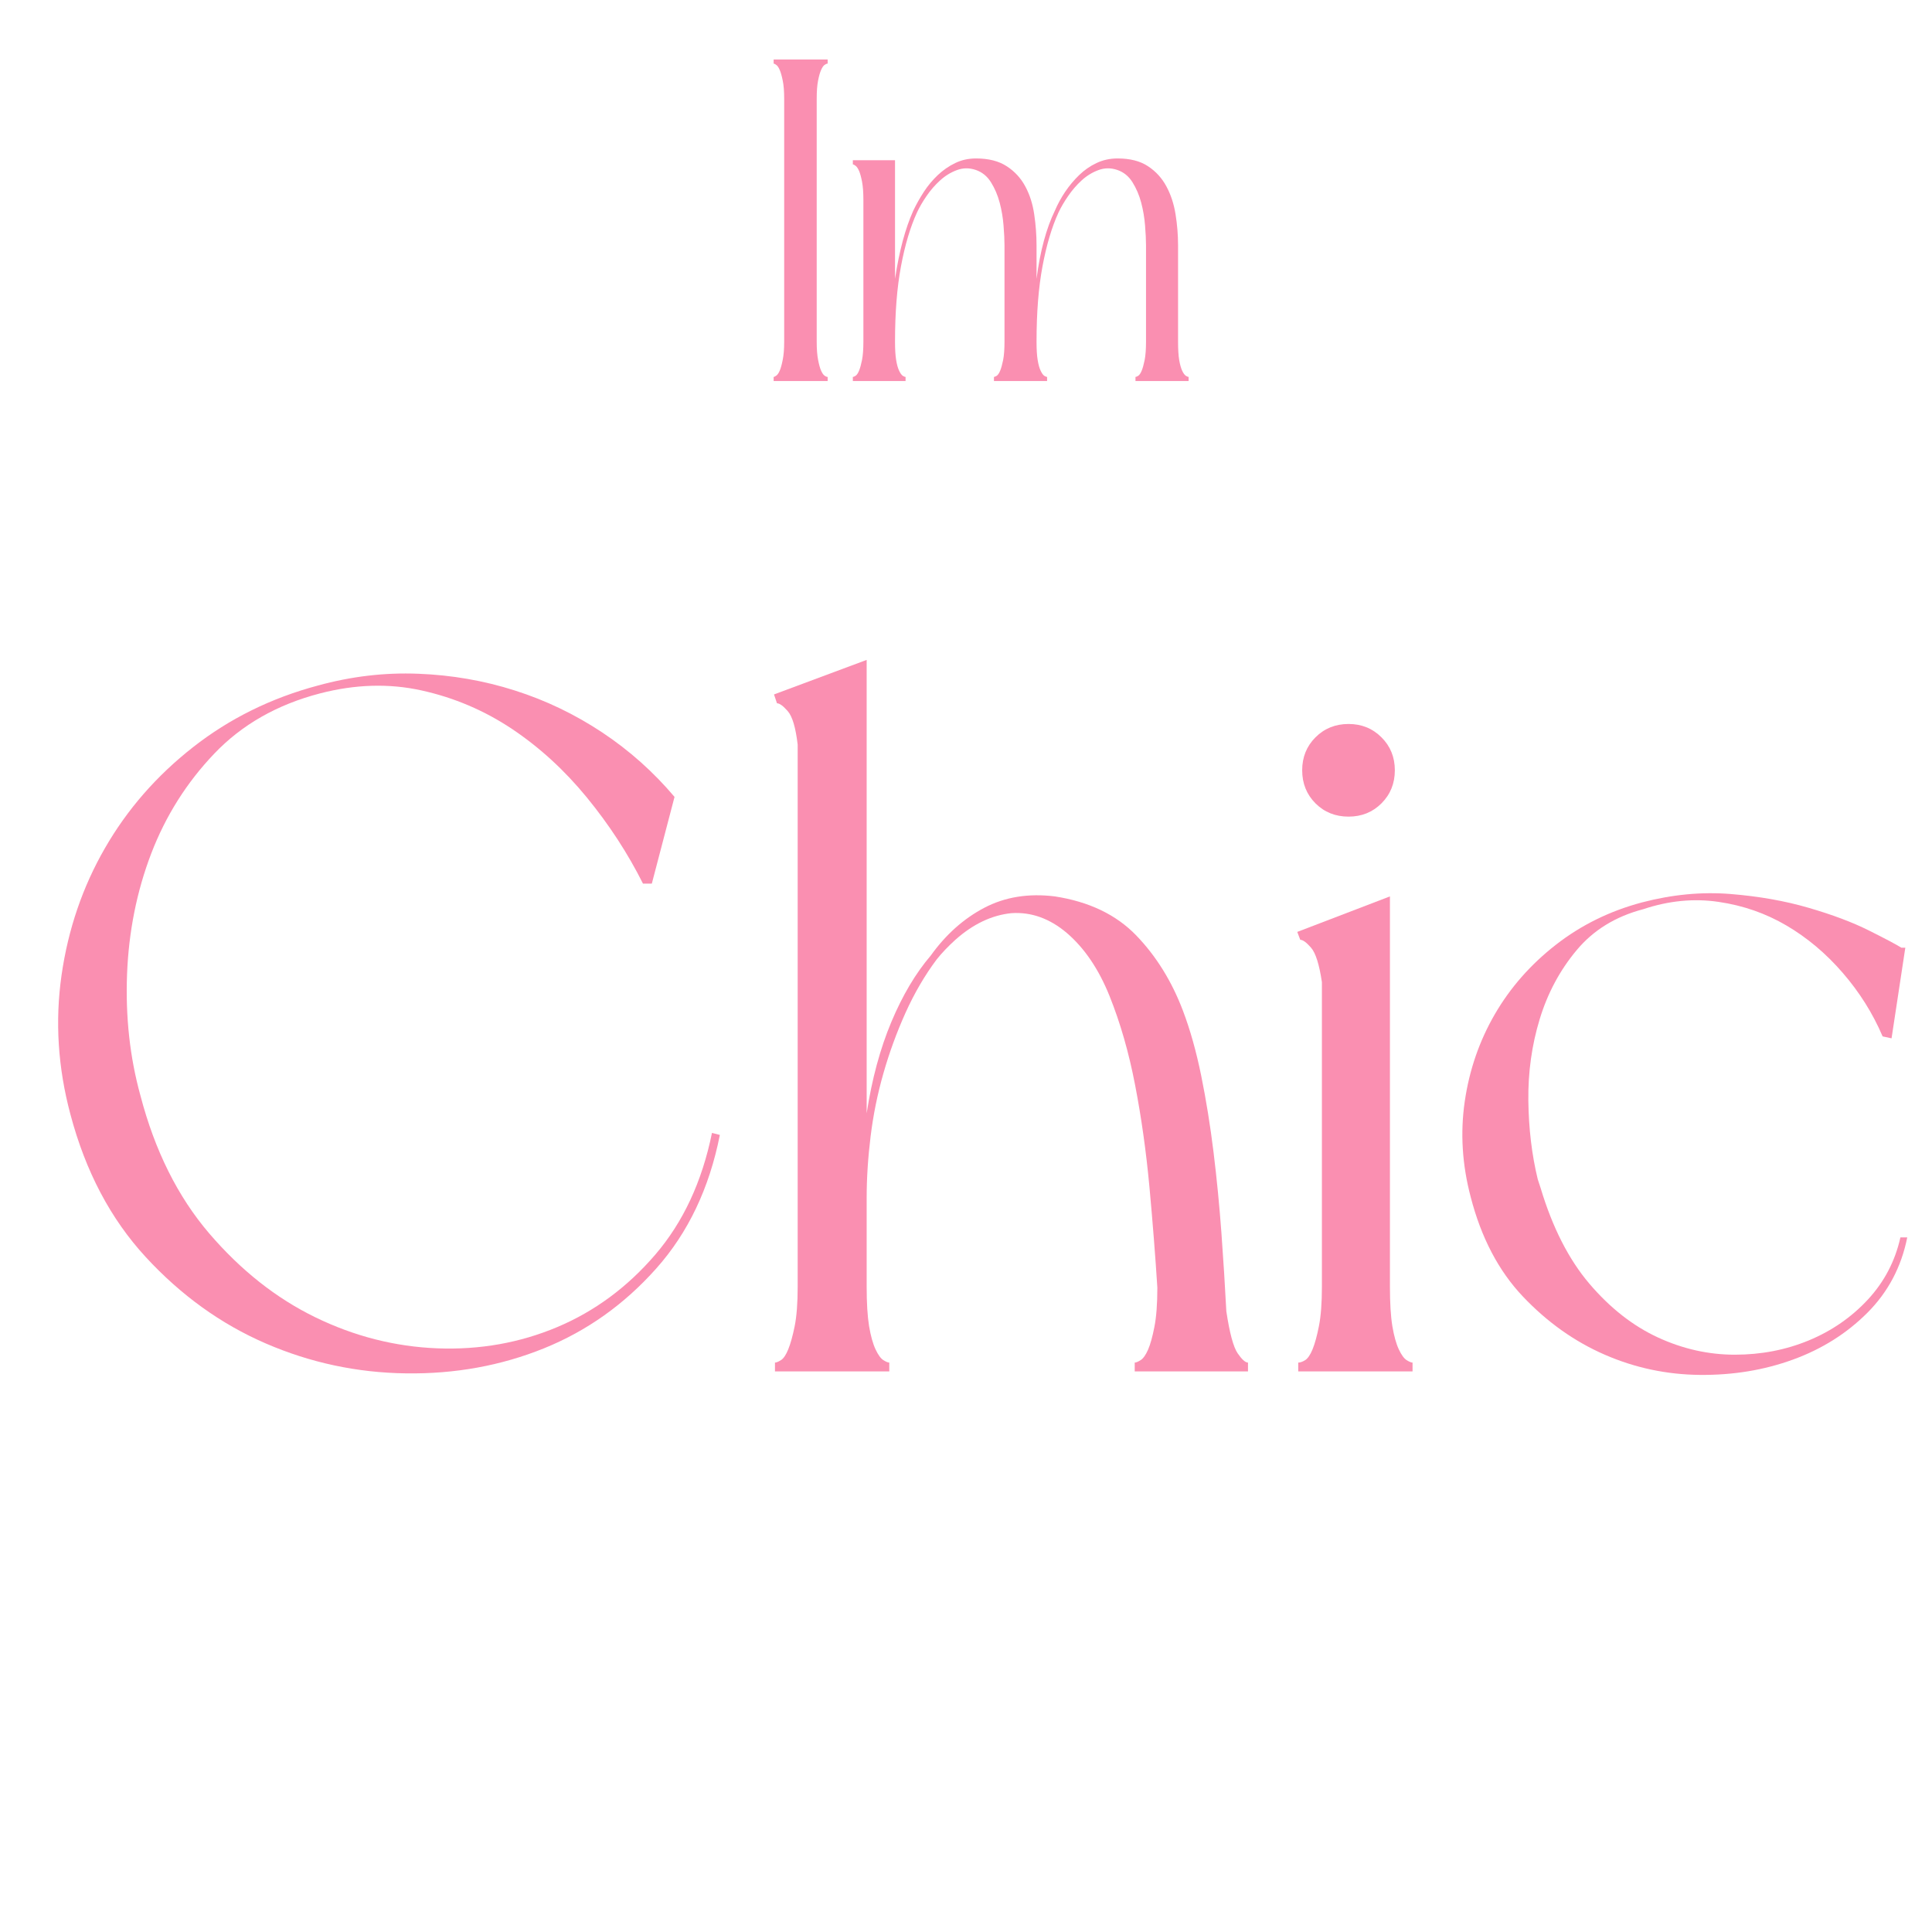 <svg xmlns="http://www.w3.org/2000/svg" xmlns:xlink="http://www.w3.org/1999/xlink" width="500" zoomAndPan="magnify" viewBox="0 0 375 375" height="500" preserveAspectRatio="xMidYMid meet" version="1.0"><defs><g/></defs><g fill="#fa8fb1" fill-opacity="1"><g transform="translate(147.491, 73.958)"><g><path d="M 13.156 -61.609 C 12.977 -61.609 12.77 -61.52 12.531 -61.344 C 12.301 -61.164 12.082 -60.836 11.875 -60.359 C 11.664 -59.891 11.473 -59.207 11.297 -58.312 C 11.117 -57.426 11.031 -56.242 11.031 -54.766 L 11.031 -7.641 C 11.031 -6.223 11.117 -5.051 11.297 -4.125 C 11.473 -3.207 11.664 -2.508 11.875 -2.031 C 12.082 -1.562 12.301 -1.238 12.531 -1.062 C 12.77 -0.883 12.977 -0.797 13.156 -0.797 L 13.156 0 L 2.672 0 L 2.672 -0.797 C 2.785 -0.797 2.961 -0.883 3.203 -1.062 C 3.441 -1.238 3.66 -1.562 3.859 -2.031 C 4.066 -2.508 4.258 -3.207 4.438 -4.125 C 4.625 -5.051 4.719 -6.223 4.719 -7.641 L 4.719 -54.766 C 4.719 -56.242 4.625 -57.426 4.438 -58.312 C 4.258 -59.207 4.066 -59.891 3.859 -60.359 C 3.66 -60.836 3.441 -61.164 3.203 -61.344 C 2.961 -61.52 2.785 -61.609 2.672 -61.609 L 2.672 -62.406 L 13.156 -62.406 Z M 13.156 -61.609 "/></g></g></g><g fill="#fa8fb1" fill-opacity="1"><g transform="translate(163.317, 73.958)"><g><path d="M 65.344 -26.312 L 65.344 -7.641 C 65.344 -6.16 65.414 -4.973 65.562 -4.078 C 65.719 -3.191 65.91 -2.5 66.141 -2 C 66.379 -1.5 66.617 -1.172 66.859 -1.016 C 67.098 -0.867 67.273 -0.797 67.391 -0.797 L 67.391 0 L 57.078 0 L 57.078 -0.797 C 57.191 -0.797 57.367 -0.867 57.609 -1.016 C 57.848 -1.172 58.07 -1.5 58.281 -2 C 58.488 -2.5 58.68 -3.191 58.859 -4.078 C 59.035 -4.973 59.125 -6.16 59.125 -7.641 L 59.125 -26.312 C 59.125 -27.383 59.062 -28.676 58.938 -30.188 C 58.82 -31.695 58.57 -33.176 58.188 -34.625 C 57.801 -36.082 57.238 -37.398 56.5 -38.578 C 55.758 -39.766 54.766 -40.566 53.516 -40.984 C 52.273 -41.398 51.062 -41.383 49.875 -40.938 C 48.688 -40.5 47.602 -39.832 46.625 -38.938 C 45.656 -38.051 44.785 -37.047 44.016 -35.922 C 43.242 -34.797 42.617 -33.727 42.141 -32.719 C 40.836 -29.875 39.801 -26.391 39.031 -22.266 C 38.258 -18.148 37.875 -13.273 37.875 -7.641 C 37.875 -6.16 37.945 -4.973 38.094 -4.078 C 38.238 -3.191 38.43 -2.5 38.672 -2 C 38.91 -1.5 39.145 -1.172 39.375 -1.016 C 39.613 -0.867 39.797 -0.797 39.922 -0.797 L 39.922 0 L 29.609 0 L 29.609 -0.797 C 29.723 -0.797 29.898 -0.867 30.141 -1.016 C 30.379 -1.172 30.602 -1.5 30.812 -2 C 31.02 -2.5 31.211 -3.191 31.391 -4.078 C 31.566 -4.973 31.656 -6.16 31.656 -7.641 L 31.656 -26.312 C 31.656 -27.383 31.594 -28.676 31.469 -30.188 C 31.352 -31.695 31.102 -33.176 30.719 -34.625 C 30.332 -36.082 29.77 -37.398 29.031 -38.578 C 28.289 -39.766 27.297 -40.566 26.047 -40.984 C 24.805 -41.398 23.594 -41.383 22.406 -40.938 C 21.219 -40.5 20.133 -39.832 19.156 -38.938 C 18.176 -38.051 17.301 -37.047 16.531 -35.922 C 15.758 -34.797 15.141 -33.727 14.672 -32.719 C 13.367 -29.875 12.332 -26.391 11.562 -22.266 C 10.789 -18.148 10.406 -13.273 10.406 -7.641 C 10.406 -6.16 10.477 -4.973 10.625 -4.078 C 10.77 -3.191 10.961 -2.5 11.203 -2 C 11.441 -1.5 11.676 -1.172 11.906 -1.016 C 12.145 -0.867 12.328 -0.797 12.453 -0.797 L 12.453 0 L 2.219 0 L 2.219 -0.797 C 2.344 -0.797 2.52 -0.867 2.75 -1.016 C 2.988 -1.172 3.211 -1.5 3.422 -2 C 3.629 -2.5 3.82 -3.191 4 -4.078 C 4.176 -4.973 4.266 -6.16 4.266 -7.641 L 4.266 -35.203 C 4.266 -36.629 4.176 -37.801 4 -38.719 C 3.82 -39.633 3.629 -40.328 3.422 -40.797 C 3.211 -41.273 2.988 -41.602 2.75 -41.781 C 2.52 -41.957 2.344 -42.047 2.219 -42.047 L 2.219 -42.859 L 10.406 -42.859 L 10.406 -19.828 C 10.82 -22.555 11.32 -25.016 11.906 -27.203 C 12.5 -29.398 13.18 -31.359 13.953 -33.078 C 14.547 -34.316 15.227 -35.531 16 -36.719 C 16.77 -37.906 17.672 -38.988 18.703 -39.969 C 19.742 -40.945 20.875 -41.727 22.094 -42.312 C 23.312 -42.906 24.66 -43.203 26.141 -43.203 C 28.566 -43.203 30.551 -42.695 32.094 -41.688 C 33.633 -40.688 34.832 -39.383 35.688 -37.781 C 36.551 -36.188 37.129 -34.379 37.422 -32.359 C 37.723 -30.348 37.875 -28.332 37.875 -26.312 L 37.875 -19.828 C 38.227 -22.555 38.703 -25.016 39.297 -27.203 C 39.891 -29.398 40.602 -31.359 41.438 -33.078 C 41.969 -34.316 42.629 -35.531 43.422 -36.719 C 44.223 -37.906 45.129 -38.988 46.141 -39.969 C 47.148 -40.945 48.273 -41.727 49.516 -42.312 C 50.766 -42.906 52.129 -43.203 53.609 -43.203 C 56.035 -43.203 58.004 -42.695 59.516 -41.688 C 61.035 -40.688 62.223 -39.383 63.078 -37.781 C 63.941 -36.188 64.535 -34.379 64.859 -32.359 C 65.18 -30.348 65.344 -28.332 65.344 -26.312 Z M 65.344 -26.312 "/></g></g></g><g fill="#fa8fb1" fill-opacity="1"><g transform="translate(5.442, 266.195)"><g><path d="M 8.219 -49.922 C 5.801 -58.973 5.227 -67.961 6.5 -76.891 C 7.781 -85.816 10.586 -94.039 14.922 -101.562 C 19.254 -109.094 24.957 -115.629 32.031 -121.172 C 39.113 -126.723 47.18 -130.707 56.234 -133.125 C 62.734 -134.914 69.234 -135.68 75.734 -135.422 C 82.242 -135.172 88.492 -134.086 94.484 -132.172 C 100.484 -130.266 106.129 -127.555 111.422 -124.047 C 116.711 -120.535 121.398 -116.359 125.484 -111.516 L 121.078 -94.688 L 119.359 -94.688 C 116.422 -100.551 112.785 -106.129 108.453 -111.422 C 104.117 -116.711 99.273 -121.145 93.922 -124.719 C 88.566 -128.289 82.734 -130.773 76.422 -132.172 C 70.109 -133.578 63.508 -133.383 56.625 -131.594 C 48.332 -129.426 41.508 -125.535 36.156 -119.922 C 30.801 -114.316 26.719 -107.848 23.906 -100.516 C 21.102 -93.18 19.539 -85.367 19.219 -77.078 C 18.906 -68.797 19.77 -60.957 21.812 -53.562 C 24.613 -42.844 29.07 -33.91 35.188 -26.766 C 41.312 -19.629 48.164 -14.211 55.75 -10.516 C 63.344 -6.816 71.25 -4.805 79.469 -4.484 C 87.695 -4.172 95.445 -5.547 102.719 -8.609 C 109.988 -11.672 116.332 -16.359 121.75 -22.672 C 127.164 -28.984 130.832 -36.859 132.75 -46.297 L 134.281 -45.906 C 132.238 -35.57 128.125 -26.93 121.938 -19.984 C 115.758 -13.035 108.492 -7.867 100.141 -4.484 C 91.785 -1.109 82.859 0.508 73.359 0.375 C 63.859 0.25 54.77 -1.691 46.094 -5.453 C 37.426 -9.211 29.68 -14.789 22.859 -22.188 C 16.035 -29.582 11.156 -38.828 8.219 -49.922 Z M 8.219 -49.922 "/></g></g></g><g fill="#fa8fb1" fill-opacity="1"><g transform="translate(145.453, 266.195)"><g><path d="M 74.797 -1.719 C 75.047 -1.719 75.426 -1.875 75.938 -2.188 C 76.445 -2.508 76.926 -3.18 77.375 -4.203 C 77.82 -5.223 78.234 -6.691 78.609 -8.609 C 78.992 -10.523 79.188 -13.078 79.188 -16.266 C 78.801 -22.379 78.289 -28.879 77.656 -35.766 C 77.02 -42.648 76.094 -49.25 74.875 -55.562 C 73.664 -61.875 72.008 -67.645 69.906 -72.875 C 67.801 -78.102 65.031 -82.188 61.594 -85.125 C 58.281 -87.926 54.707 -89.203 50.875 -88.953 C 47.051 -88.566 43.422 -86.844 39.984 -83.781 C 38.578 -82.508 37.363 -81.234 36.344 -79.953 C 34.051 -76.891 32.039 -73.445 30.312 -69.625 C 28.594 -65.801 27.16 -61.879 26.016 -57.859 C 24.867 -53.848 24.039 -49.77 23.531 -45.625 C 23.02 -41.477 22.766 -37.492 22.766 -33.672 L 22.766 -16.453 C 22.766 -13.266 22.922 -10.711 23.234 -8.797 C 23.555 -6.891 23.973 -5.391 24.484 -4.297 C 24.992 -3.211 25.504 -2.508 26.016 -2.188 C 26.523 -1.875 26.906 -1.719 27.156 -1.719 L 27.156 0 L 4.969 0 L 4.969 -1.719 C 5.227 -1.719 5.613 -1.875 6.125 -2.188 C 6.633 -2.508 7.109 -3.211 7.547 -4.297 C 7.992 -5.391 8.41 -6.891 8.797 -8.797 C 9.18 -10.711 9.375 -13.266 9.375 -16.453 L 9.375 -121.656 C 8.988 -124.969 8.348 -127.133 7.453 -128.156 C 6.566 -129.176 5.867 -129.688 5.359 -129.688 L 4.781 -131.406 L 22.766 -138.109 L 22.766 -50.109 C 23.785 -56.742 25.379 -62.645 27.547 -67.812 C 29.711 -72.977 32.266 -77.281 35.203 -80.719 C 38.129 -84.801 41.598 -87.895 45.609 -90 C 49.629 -92.102 54.191 -92.836 59.297 -92.203 C 65.93 -91.18 71.191 -88.66 75.078 -84.641 C 78.961 -80.617 81.988 -75.742 84.156 -70.016 C 85.562 -66.316 86.742 -62.109 87.703 -57.391 C 88.66 -52.672 89.457 -47.727 90.094 -42.562 C 90.727 -37.395 91.238 -32.164 91.625 -26.875 C 92.008 -21.582 92.328 -16.516 92.578 -11.672 C 93.211 -7.461 93.941 -4.75 94.766 -3.531 C 95.598 -2.32 96.27 -1.719 96.781 -1.719 L 96.781 0 L 74.797 0 Z M 74.797 -1.719 "/></g></g></g><g fill="#fa8fb1" fill-opacity="1"><g transform="translate(247.019, 266.195)"><g><path d="M 4.781 -85.312 L 22.766 -92.203 L 22.766 -16.453 C 22.766 -13.266 22.922 -10.711 23.234 -8.797 C 23.555 -6.891 23.973 -5.391 24.484 -4.297 C 24.992 -3.211 25.504 -2.508 26.016 -2.188 C 26.523 -1.875 26.906 -1.719 27.156 -1.719 L 27.156 0 L 4.969 0 L 4.969 -1.719 C 5.352 -1.719 5.801 -1.875 6.312 -2.188 C 6.82 -2.508 7.301 -3.211 7.75 -4.297 C 8.195 -5.391 8.609 -6.891 8.984 -8.797 C 9.367 -10.711 9.562 -13.266 9.562 -16.453 L 9.562 -75.562 C 9.051 -79 8.348 -81.227 7.453 -82.25 C 6.566 -83.27 5.867 -83.781 5.359 -83.781 Z M 14.734 -107.688 C 12.18 -107.688 10.039 -108.547 8.312 -110.266 C 6.594 -111.992 5.734 -114.133 5.734 -116.688 C 5.734 -119.227 6.594 -121.359 8.312 -123.078 C 10.039 -124.805 12.18 -125.672 14.734 -125.672 C 17.273 -125.672 19.406 -124.805 21.125 -123.078 C 22.852 -121.359 23.719 -119.227 23.719 -116.688 C 23.719 -114.133 22.852 -111.992 21.125 -110.266 C 19.406 -108.547 17.273 -107.688 14.734 -107.688 Z M 14.734 -107.688 "/></g></g></g><g fill="#fa8fb1" fill-opacity="1"><g transform="translate(278.962, 266.195)"><g><path d="M 86.453 -65.031 C 84.547 -69.5 81.961 -73.613 78.703 -77.375 C 75.453 -81.133 71.816 -84.191 67.797 -86.547 C 63.785 -88.91 59.391 -90.441 54.609 -91.141 C 49.828 -91.848 44.953 -91.375 39.984 -89.719 C 34.617 -88.312 30.312 -85.66 27.062 -81.766 C 23.812 -77.879 21.422 -73.414 19.891 -68.375 C 18.359 -63.344 17.625 -58.082 17.688 -52.594 C 17.758 -47.113 18.367 -42.016 19.516 -37.297 L 20.078 -35.578 C 22.379 -27.922 25.535 -21.734 29.547 -17.016 C 33.566 -12.305 38 -8.832 42.844 -6.594 C 47.688 -4.363 52.66 -3.25 57.766 -3.25 C 62.867 -3.25 67.648 -4.172 72.109 -6.016 C 76.578 -7.867 80.406 -10.516 83.594 -13.953 C 86.781 -17.398 88.883 -21.422 89.906 -26.016 L 91.234 -26.016 C 90.086 -20.273 87.504 -15.395 83.484 -11.375 C 79.473 -7.363 74.66 -4.336 69.047 -2.297 C 63.441 -0.254 57.414 0.734 50.969 0.672 C 44.531 0.609 38.379 -0.695 32.516 -3.25 C 26.648 -5.801 21.359 -9.562 16.641 -14.531 C 11.922 -19.508 8.539 -25.953 6.5 -33.859 C 4.844 -40.109 4.457 -46.289 5.344 -52.406 C 6.238 -58.531 8.188 -64.176 11.188 -69.344 C 14.188 -74.508 18.141 -79.004 23.047 -82.828 C 27.953 -86.648 33.531 -89.391 39.781 -91.047 C 45.645 -92.578 51.352 -93.117 56.906 -92.672 C 62.457 -92.223 67.523 -91.328 72.109 -89.984 C 76.703 -88.648 80.594 -87.188 83.781 -85.594 C 86.969 -84 89.07 -82.883 90.094 -82.25 L 90.859 -82.25 L 88.188 -64.656 Z M 86.453 -65.031 "/></g></g></g></svg>